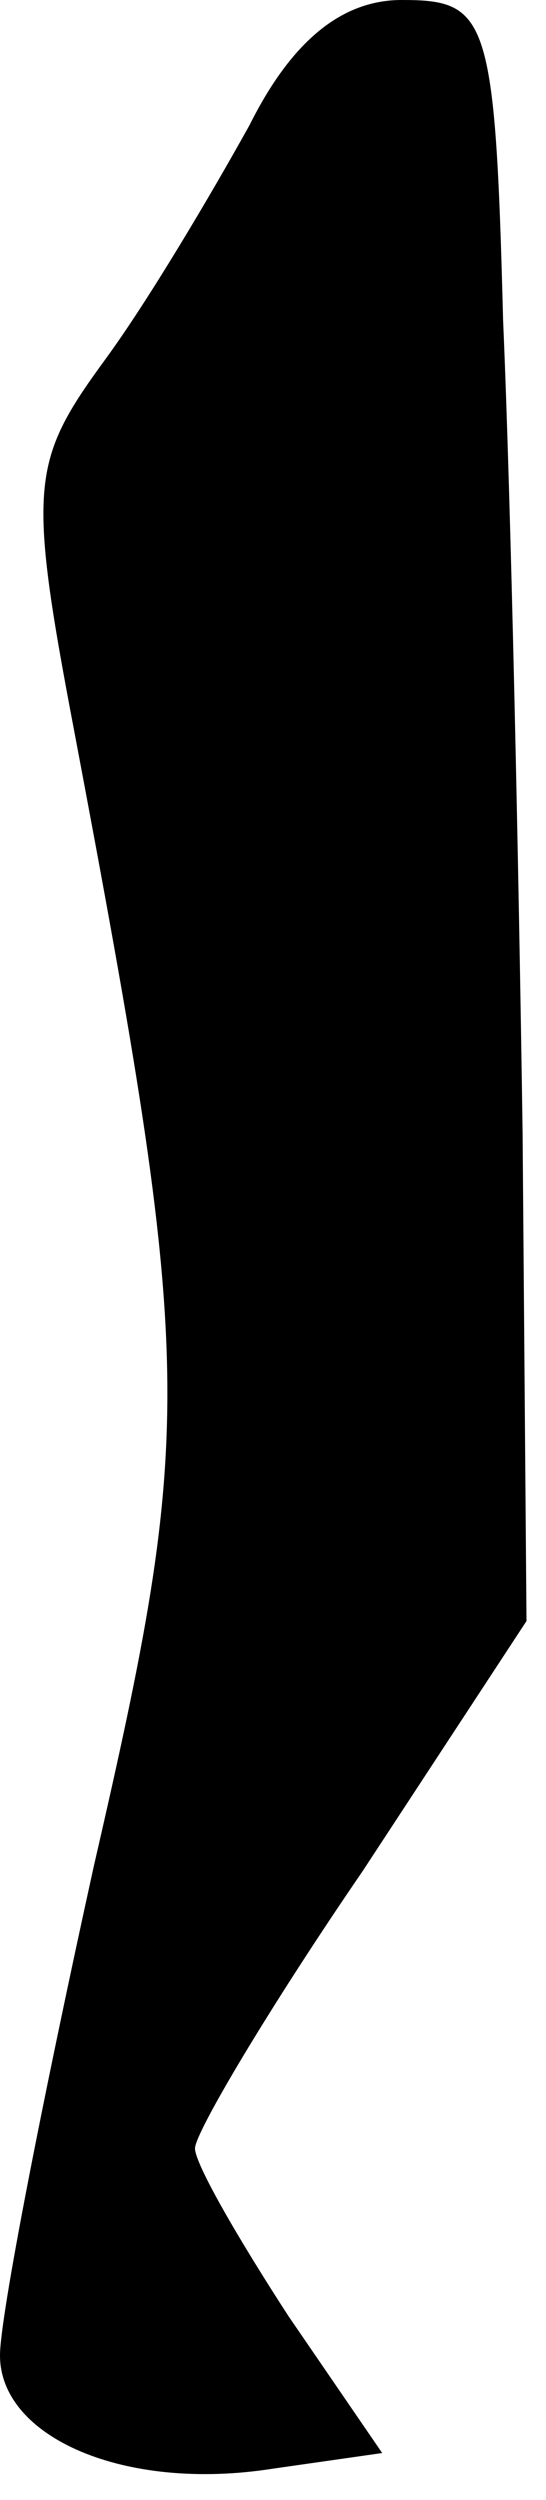 <?xml version="1.0" standalone="no"?>
<!DOCTYPE svg PUBLIC "-//W3C//DTD SVG 20010904//EN"
 "http://www.w3.org/TR/2001/REC-SVG-20010904/DTD/svg10.dtd">
<svg version="1.0" xmlns="http://www.w3.org/2000/svg"
 width="14pt" height="64pt" viewBox="0 0 14 64"
 preserveAspectRatio="xMidYMid meet">
<g transform="translate(0,64) scale(0.1,-0.1)"
fill="#000000" stroke="none">
<path fill="#000000" stroke="none" d="M64 608 c-10 -18 -26 -45 -37 -60 -19
-26 -20 -32 -8 -95 31 -164 31 -178 5 -291 -13 -59 -24 -115 -24 -125 0 -21
32 -35 70 -29 l28 4 -24 35 c-13 20 -24 39 -24 43 0 4 19 36 43 71 l42 64 -1
125 c-1 69 -3 162 -5 208 -2 78 -4 82 -26 82 -15 0 -28 -10 -39 -32z"/>
</g>
</svg>
